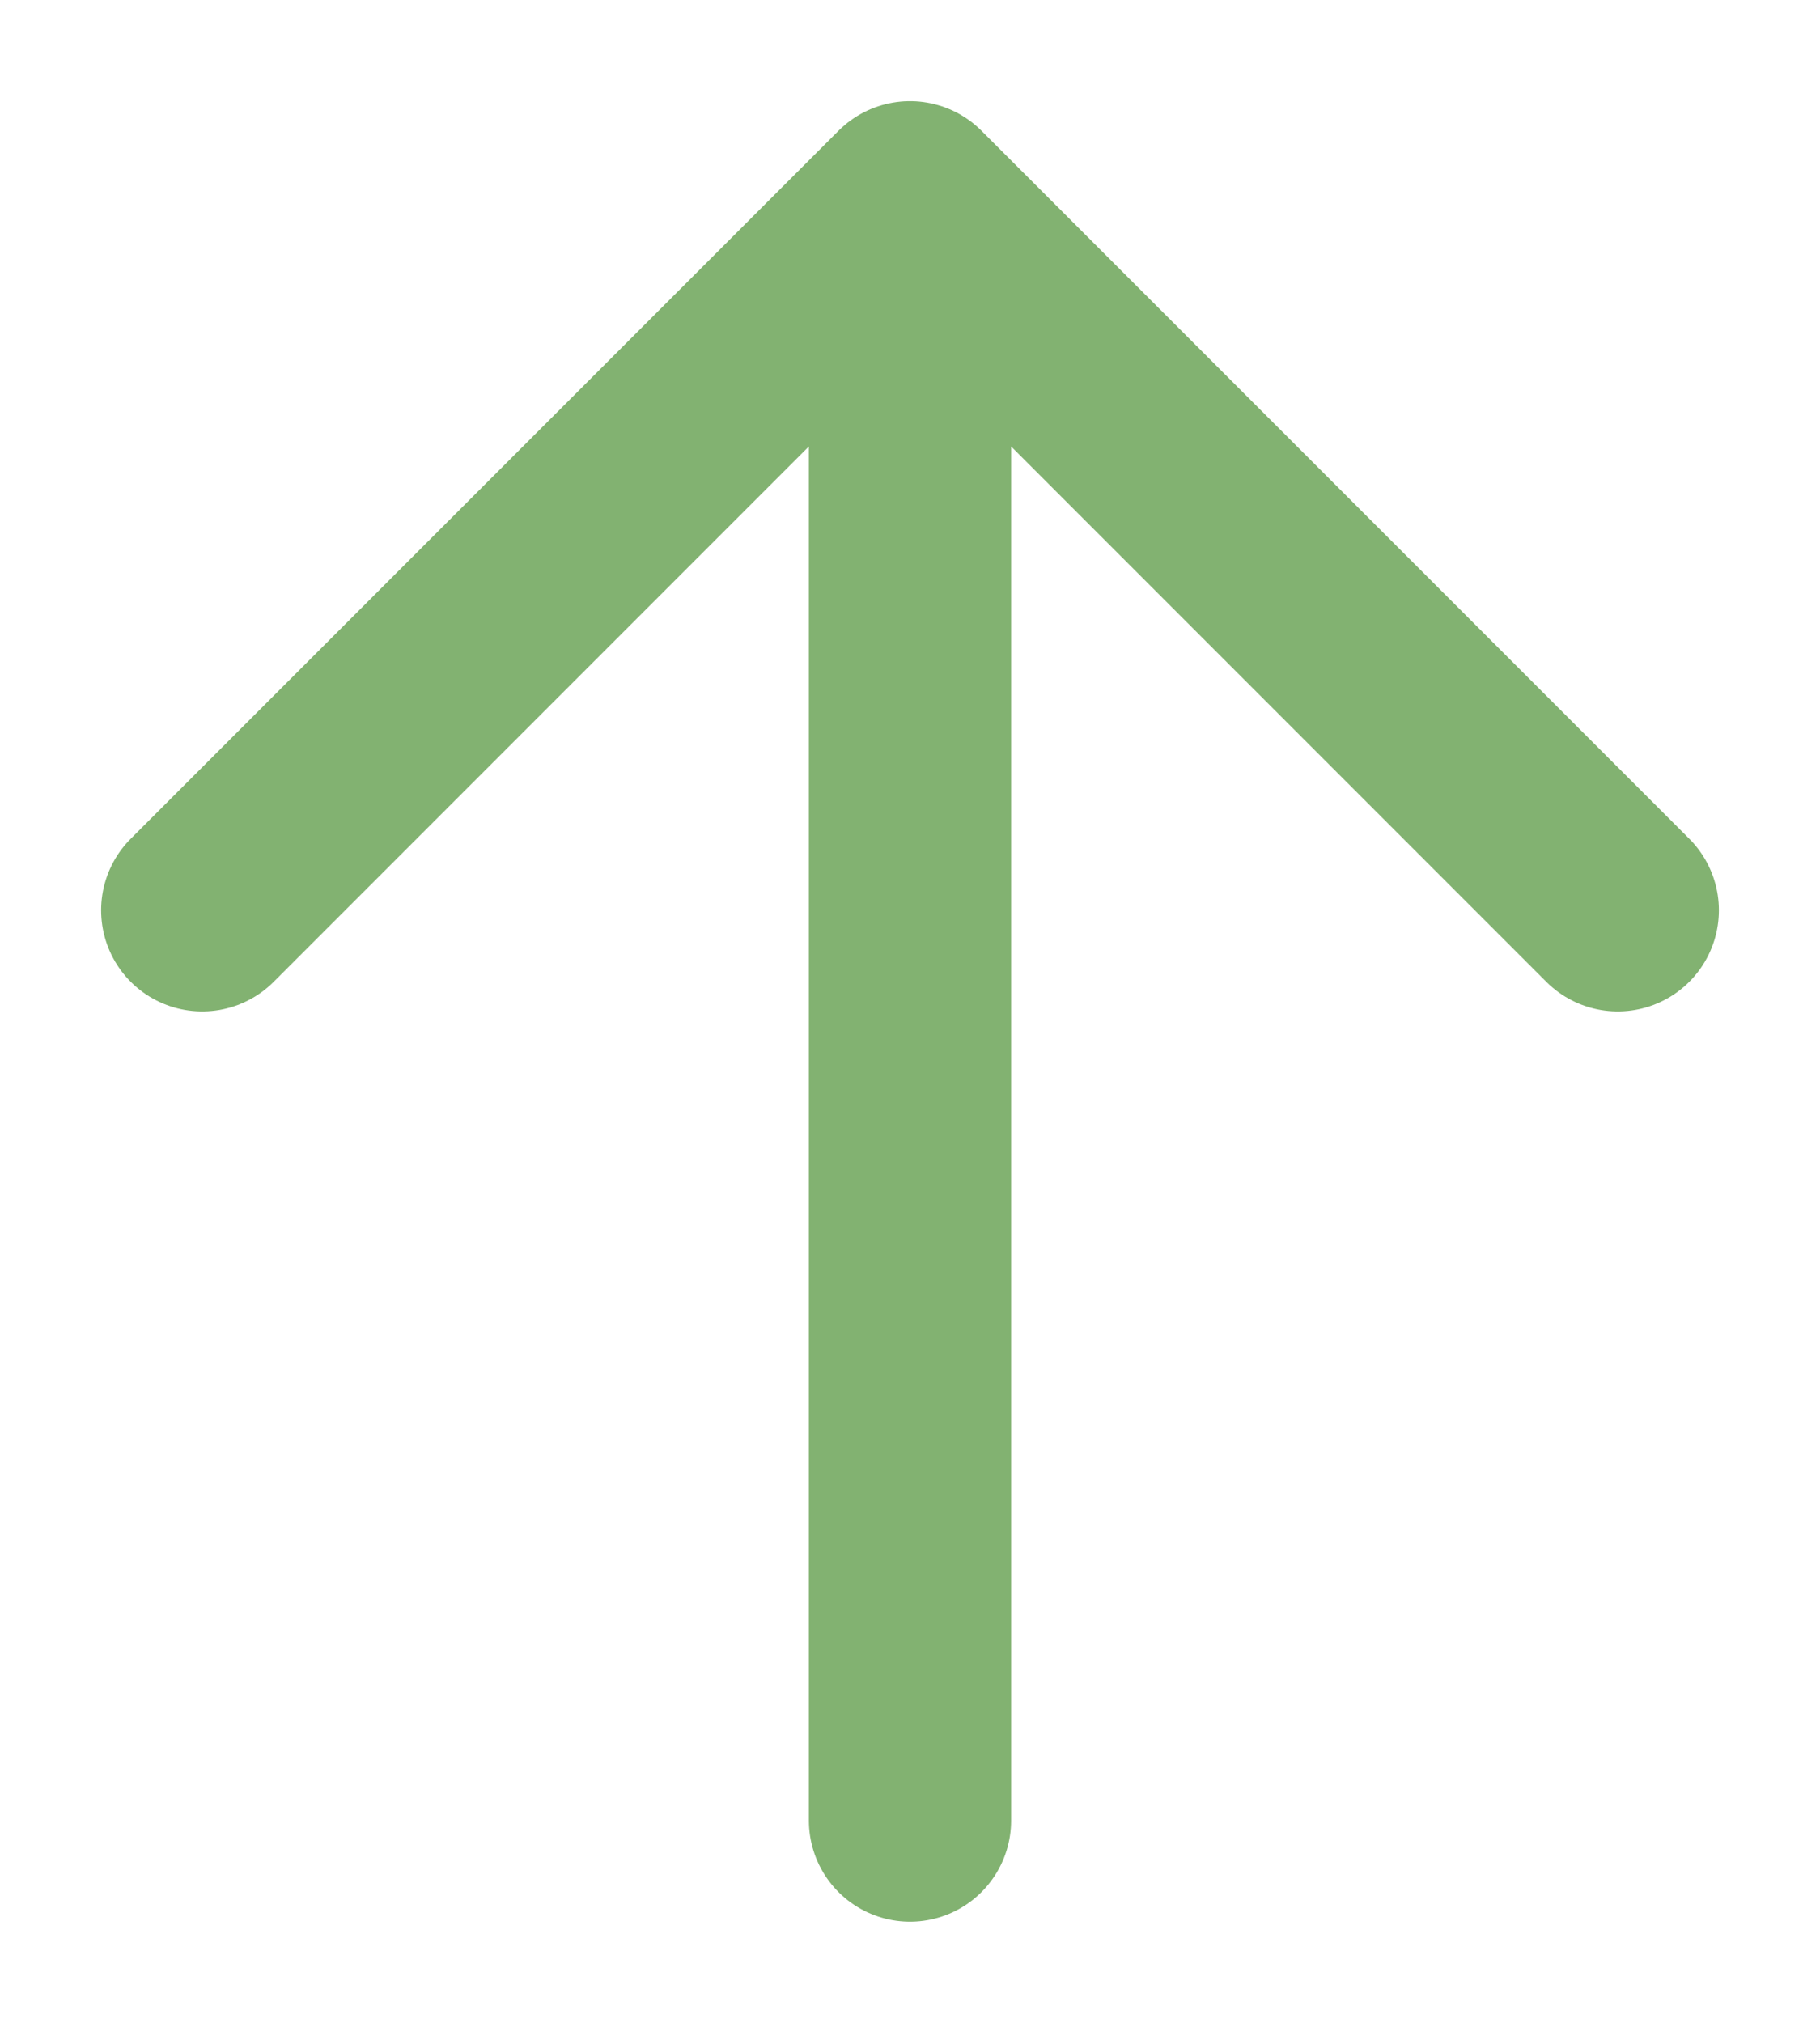 <svg width="9" height="10" viewBox="0 0 9 10" fill="none" xmlns="http://www.w3.org/2000/svg">
<path d="M4.5 9V1M4.5 1L1 4.5M4.5 1L8 4.5" stroke="#82B271" stroke-linecap="round" stroke-linejoin="round"/>
</svg>
